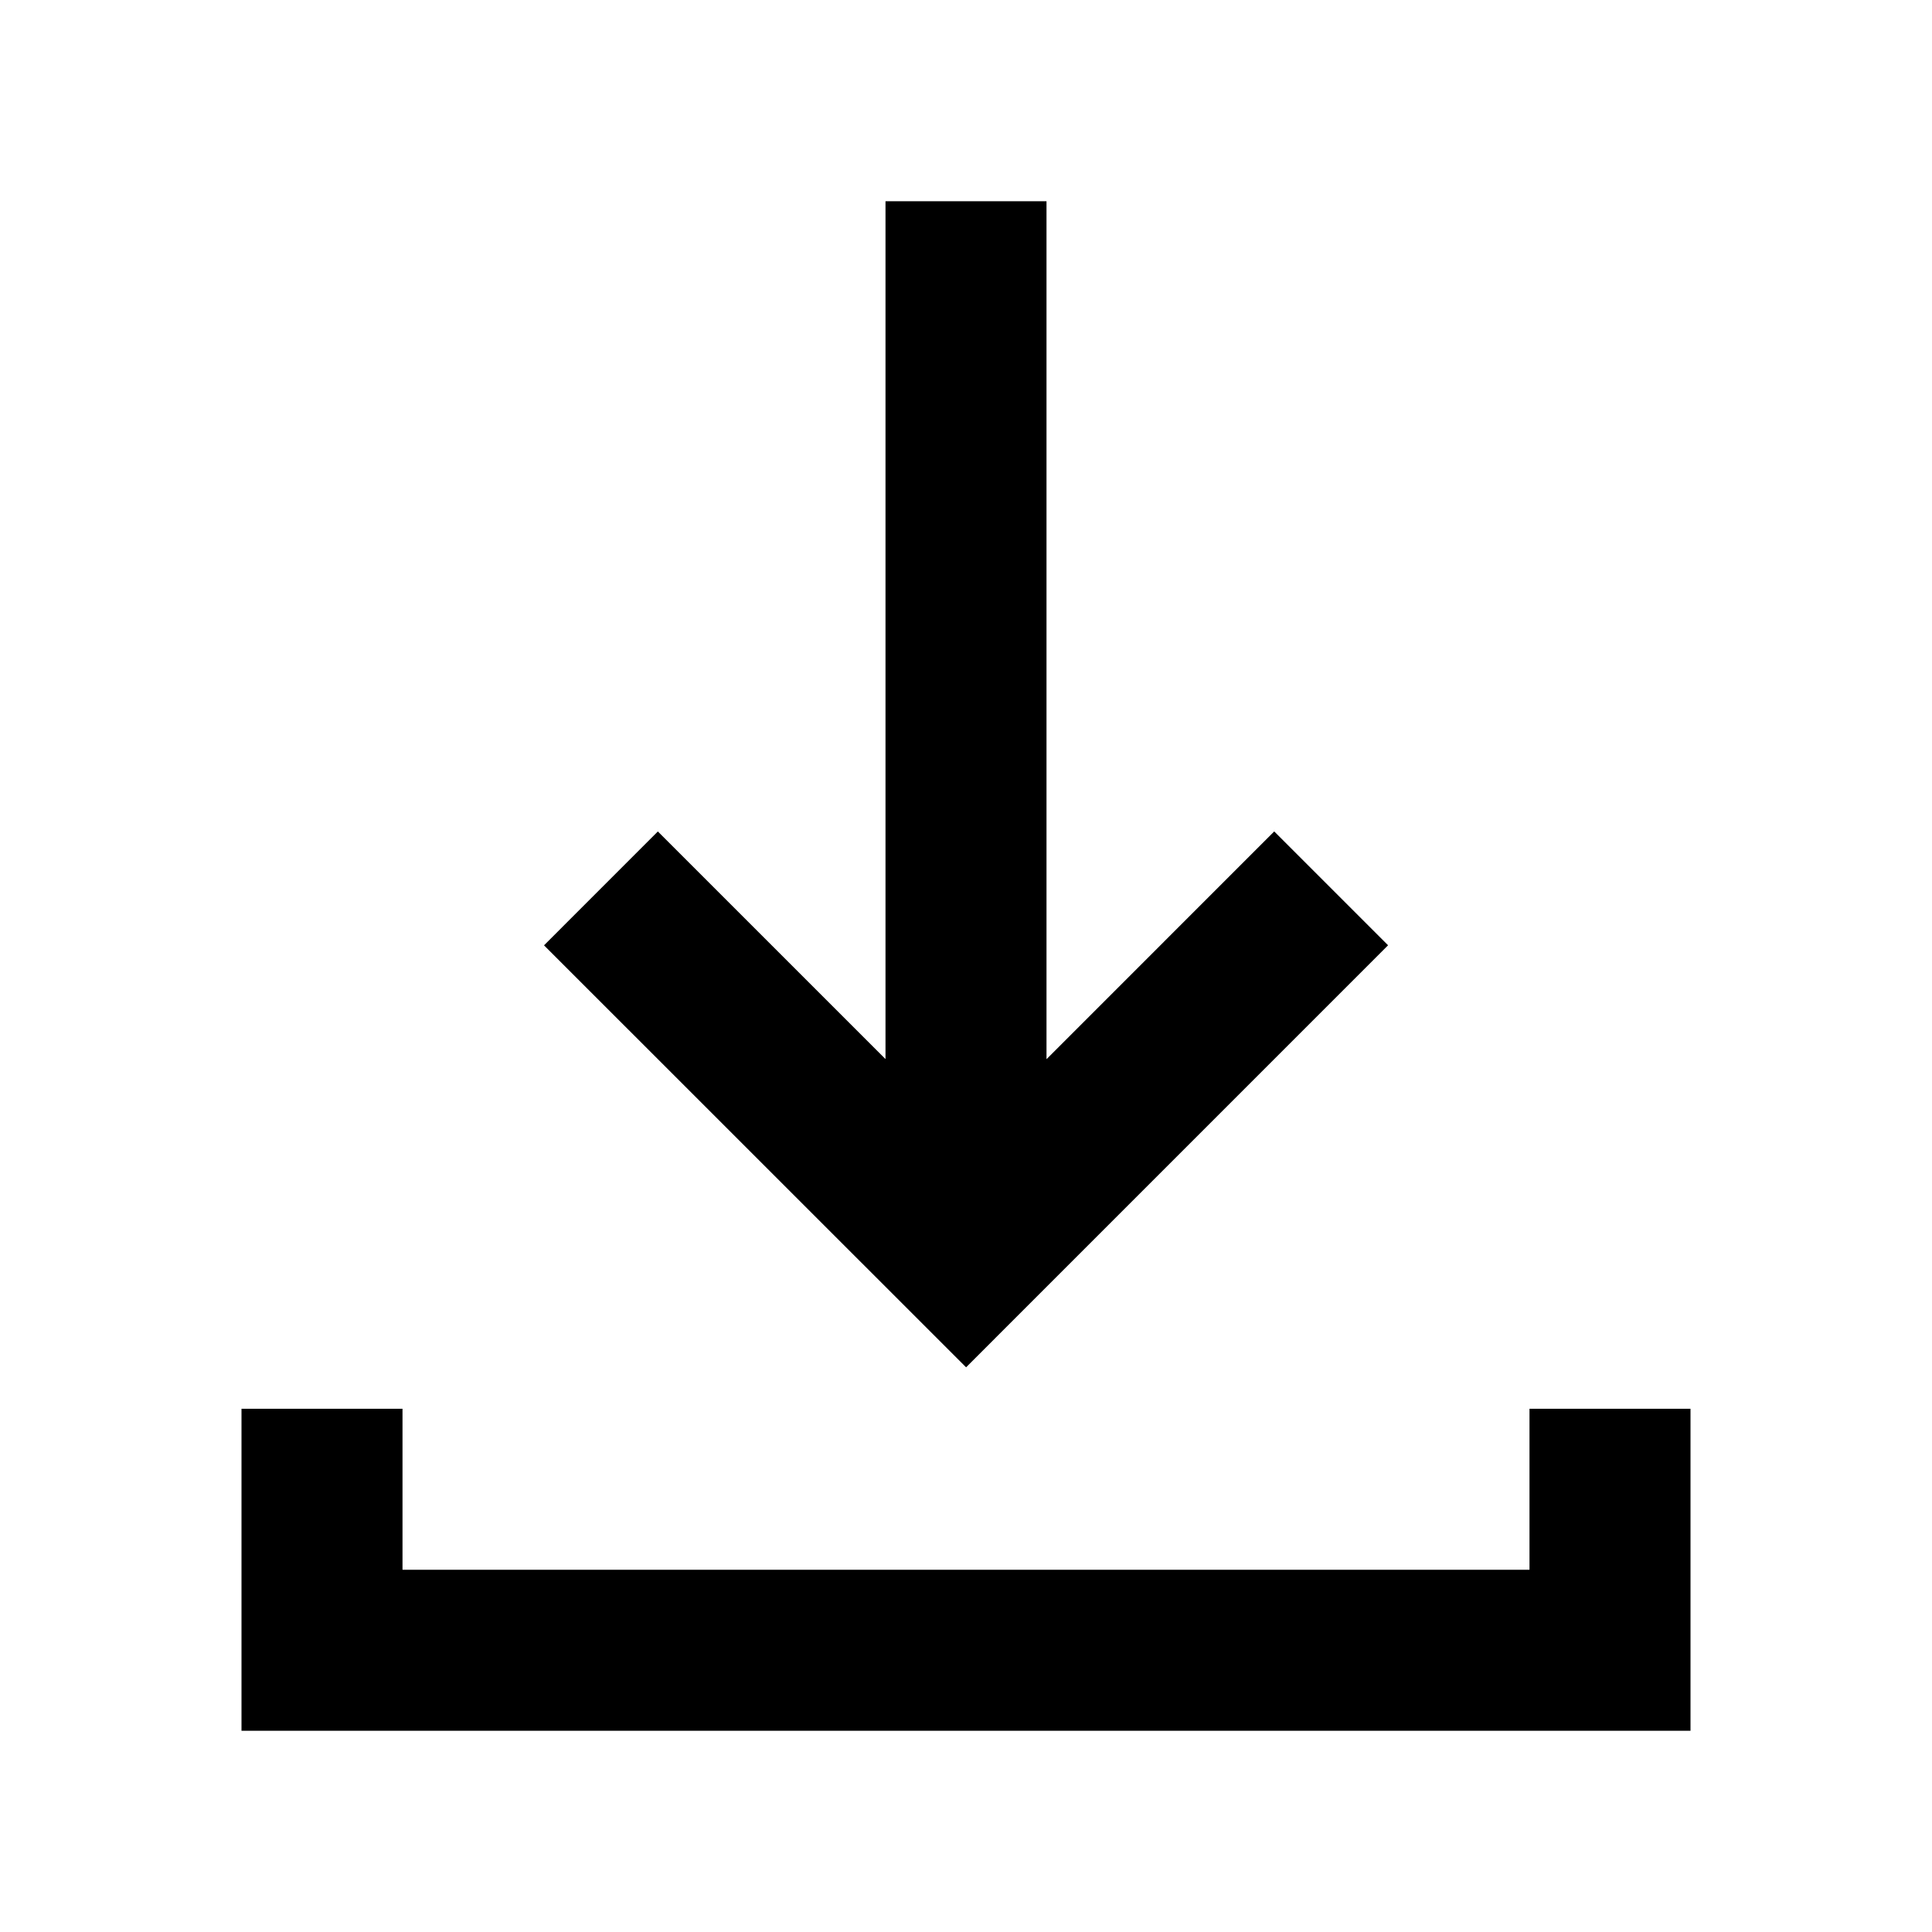 <svg viewBox="0 0 48 48" fill="none" xmlns="http://www.w3.org/2000/svg" stroke="currentColor" class="arco-icon arco-icon-download" stroke-width="4" stroke-linecap="butt" stroke-linejoin="miter"><path d="m33.072 22.071-9.07 9.071-9.072-9.07M24 5v26m16 4v6H8v-6"></path></svg>